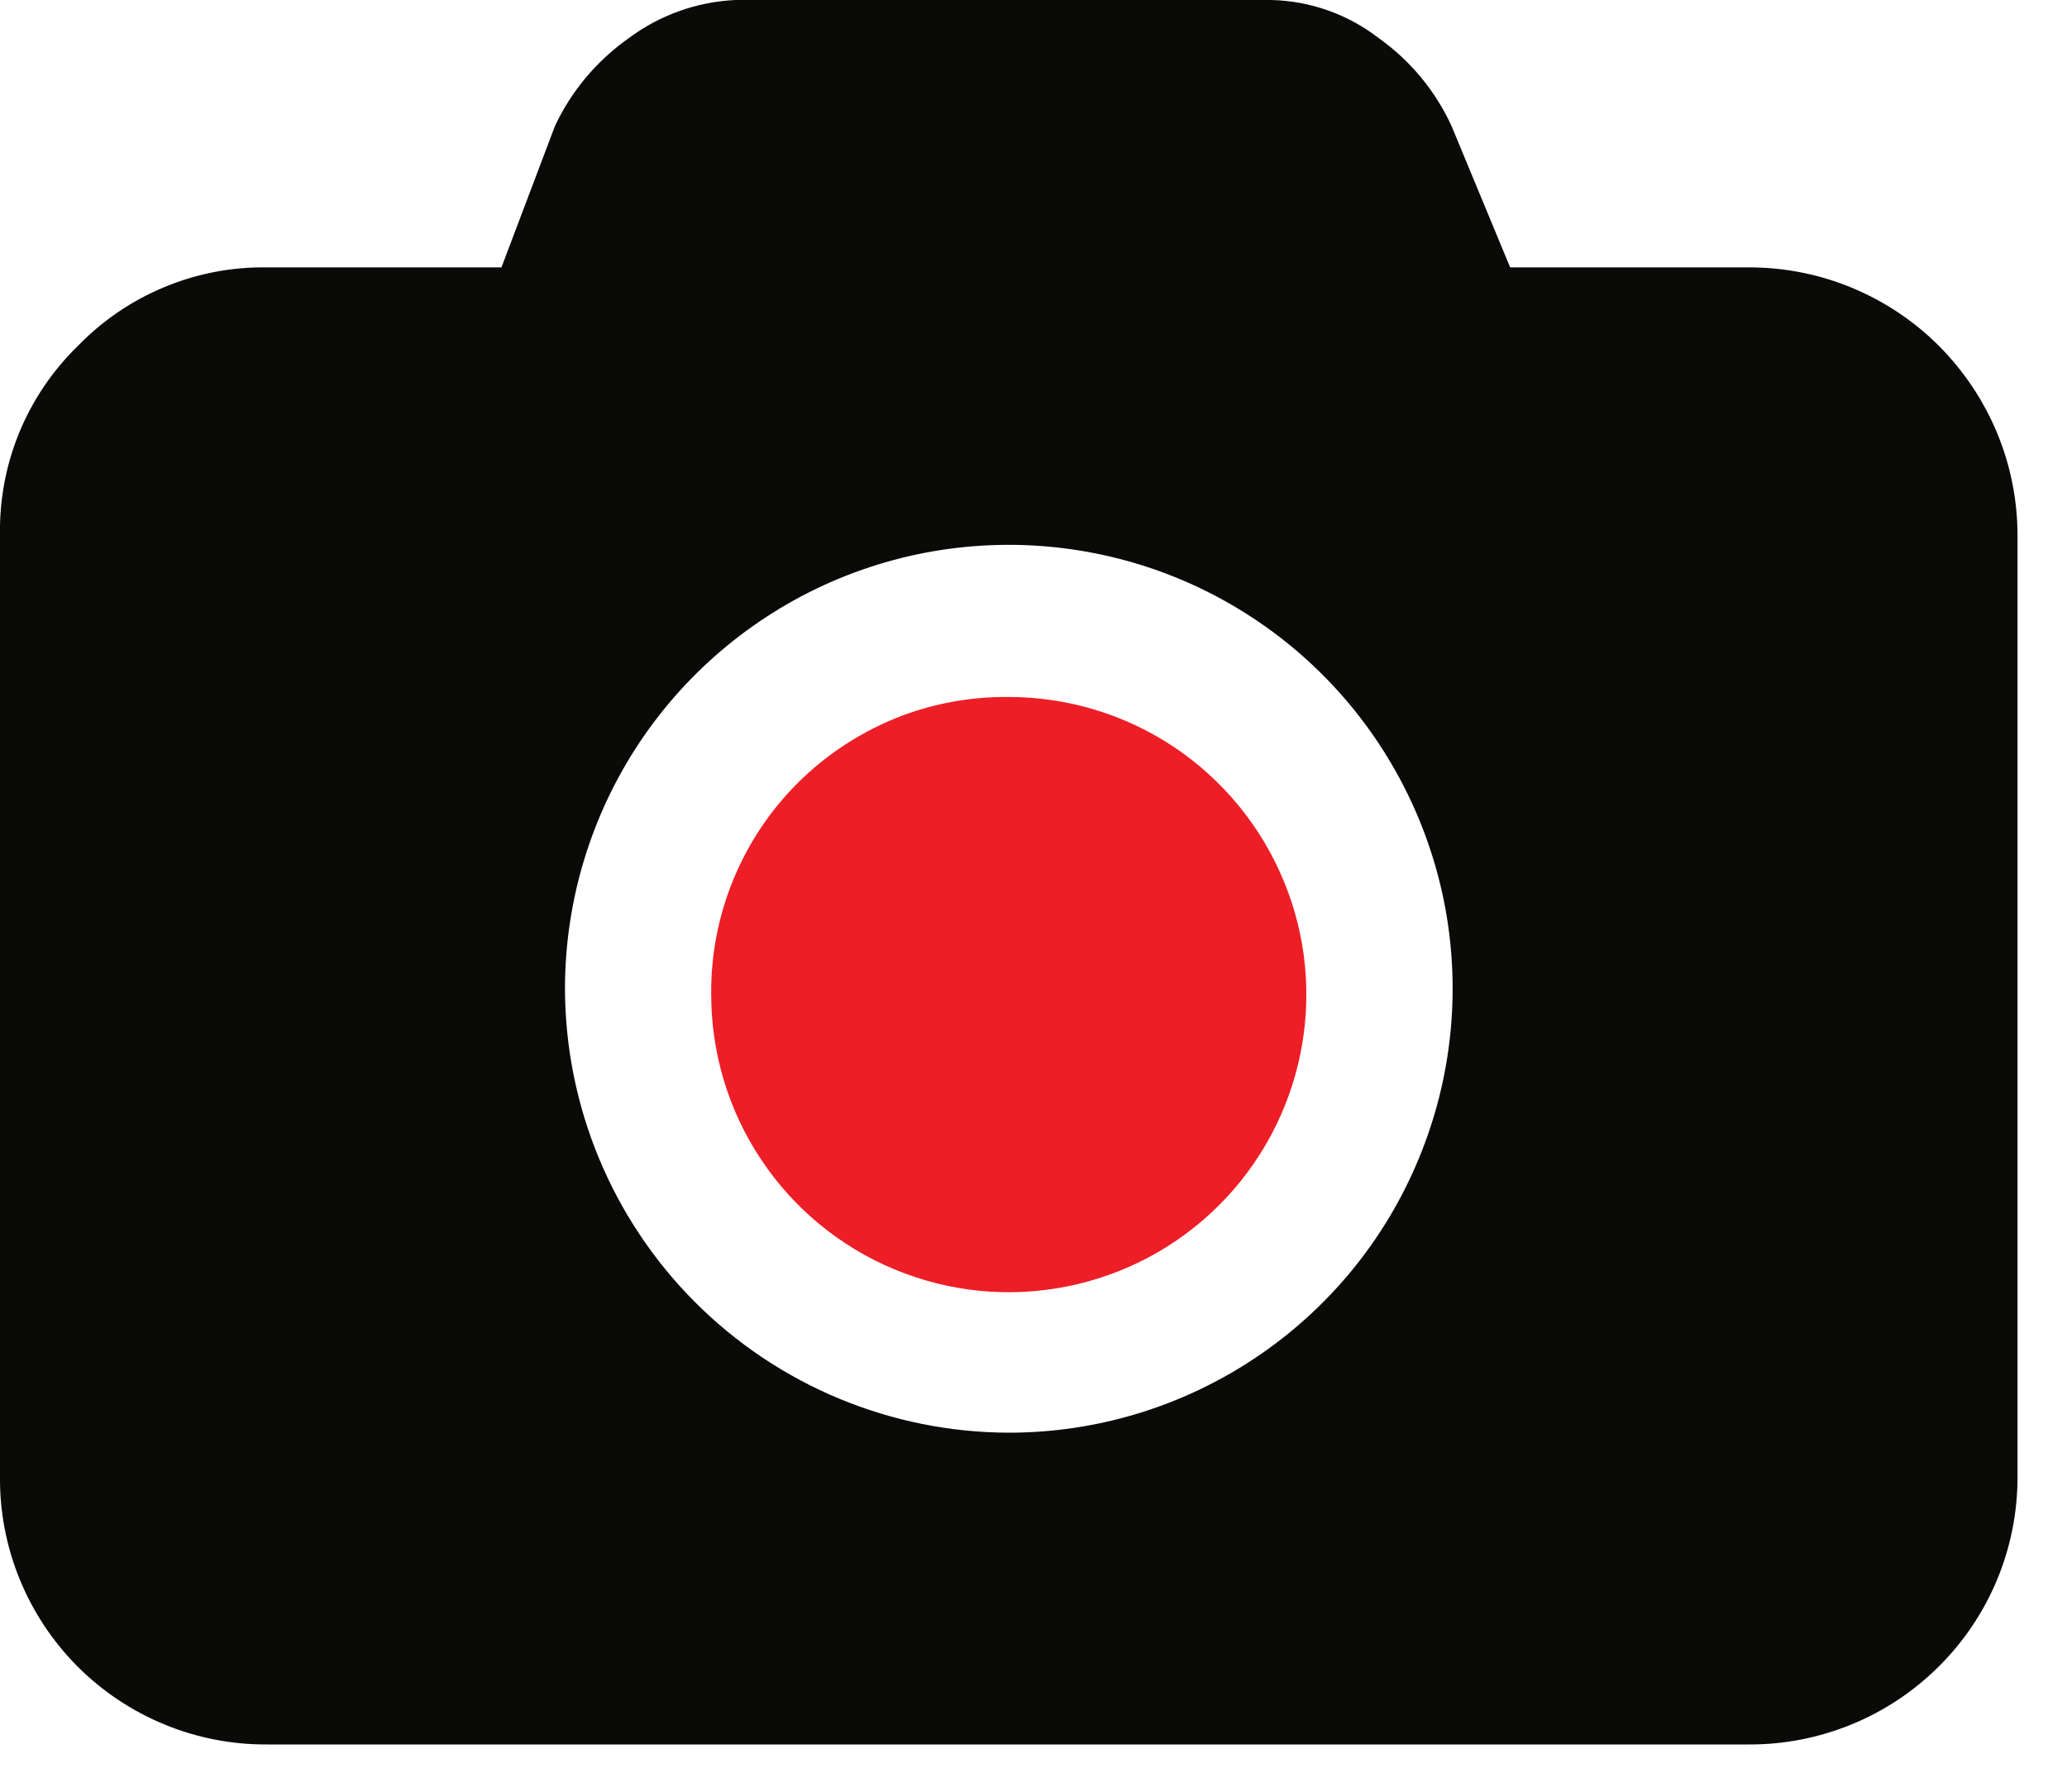<svg width="15" height="13" viewBox="0 0 15 13" fill="none" xmlns="http://www.w3.org/2000/svg">
<path d="M0.564 2.511C0.742 2.327 0.956 2.181 1.193 2.083C1.43 1.984 1.684 1.936 1.94 1.94H3.639L4.027 0.915C4.146 0.66 4.331 0.441 4.561 0.278C4.786 0.11 5.056 0.013 5.337 0H9.224C9.508 0.006 9.783 0.104 10.007 0.278C10.236 0.441 10.417 0.66 10.534 0.915L10.959 1.94H12.694C12.95 1.94 13.203 1.99 13.439 2.088C13.675 2.186 13.89 2.329 14.071 2.51C14.251 2.691 14.395 2.906 14.493 3.142C14.591 3.378 14.641 3.631 14.641 3.887V10.717C14.641 10.972 14.591 11.225 14.493 11.461C14.395 11.697 14.251 11.911 14.07 12.091C13.889 12.271 13.675 12.414 13.438 12.511C13.202 12.608 12.949 12.658 12.694 12.657H1.94C1.685 12.659 1.432 12.61 1.196 12.513C0.959 12.416 0.745 12.273 0.564 12.093C0.384 11.912 0.241 11.698 0.144 11.461C0.047 11.225 -0.002 10.972 0 10.717V3.887C-0.005 3.631 0.042 3.377 0.139 3.14C0.236 2.904 0.381 2.689 0.564 2.511ZM7.321 10.395C7.958 10.395 8.58 10.206 9.11 9.852C9.64 9.498 10.053 8.995 10.296 8.406C10.54 7.818 10.604 7.17 10.48 6.545C10.355 5.921 10.049 5.347 9.598 4.896C9.148 4.446 8.574 4.139 7.949 4.015C7.324 3.891 6.677 3.954 6.088 4.198C5.5 4.442 4.997 4.855 4.643 5.384C4.289 5.914 4.1 6.537 4.1 7.174C4.102 8.027 4.442 8.846 5.045 9.449C5.649 10.053 6.467 10.393 7.321 10.395Z" fill="#0A0B09"/>
<path d="M7.321 5.057C7.748 5.057 8.166 5.184 8.521 5.421C8.876 5.659 9.153 5.997 9.316 6.392C9.48 6.787 9.522 7.221 9.438 7.64C9.354 8.059 9.148 8.444 8.845 8.746C8.542 9.048 8.157 9.253 7.737 9.335C7.318 9.418 6.884 9.374 6.489 9.209C6.095 9.045 5.758 8.767 5.522 8.411C5.285 8.055 5.16 7.636 5.161 7.209C5.159 6.925 5.214 6.644 5.322 6.381C5.43 6.119 5.589 5.88 5.79 5.68C5.991 5.48 6.23 5.322 6.492 5.214C6.755 5.107 7.037 5.054 7.321 5.057Z" fill="#ED1E26"/>
</svg>
